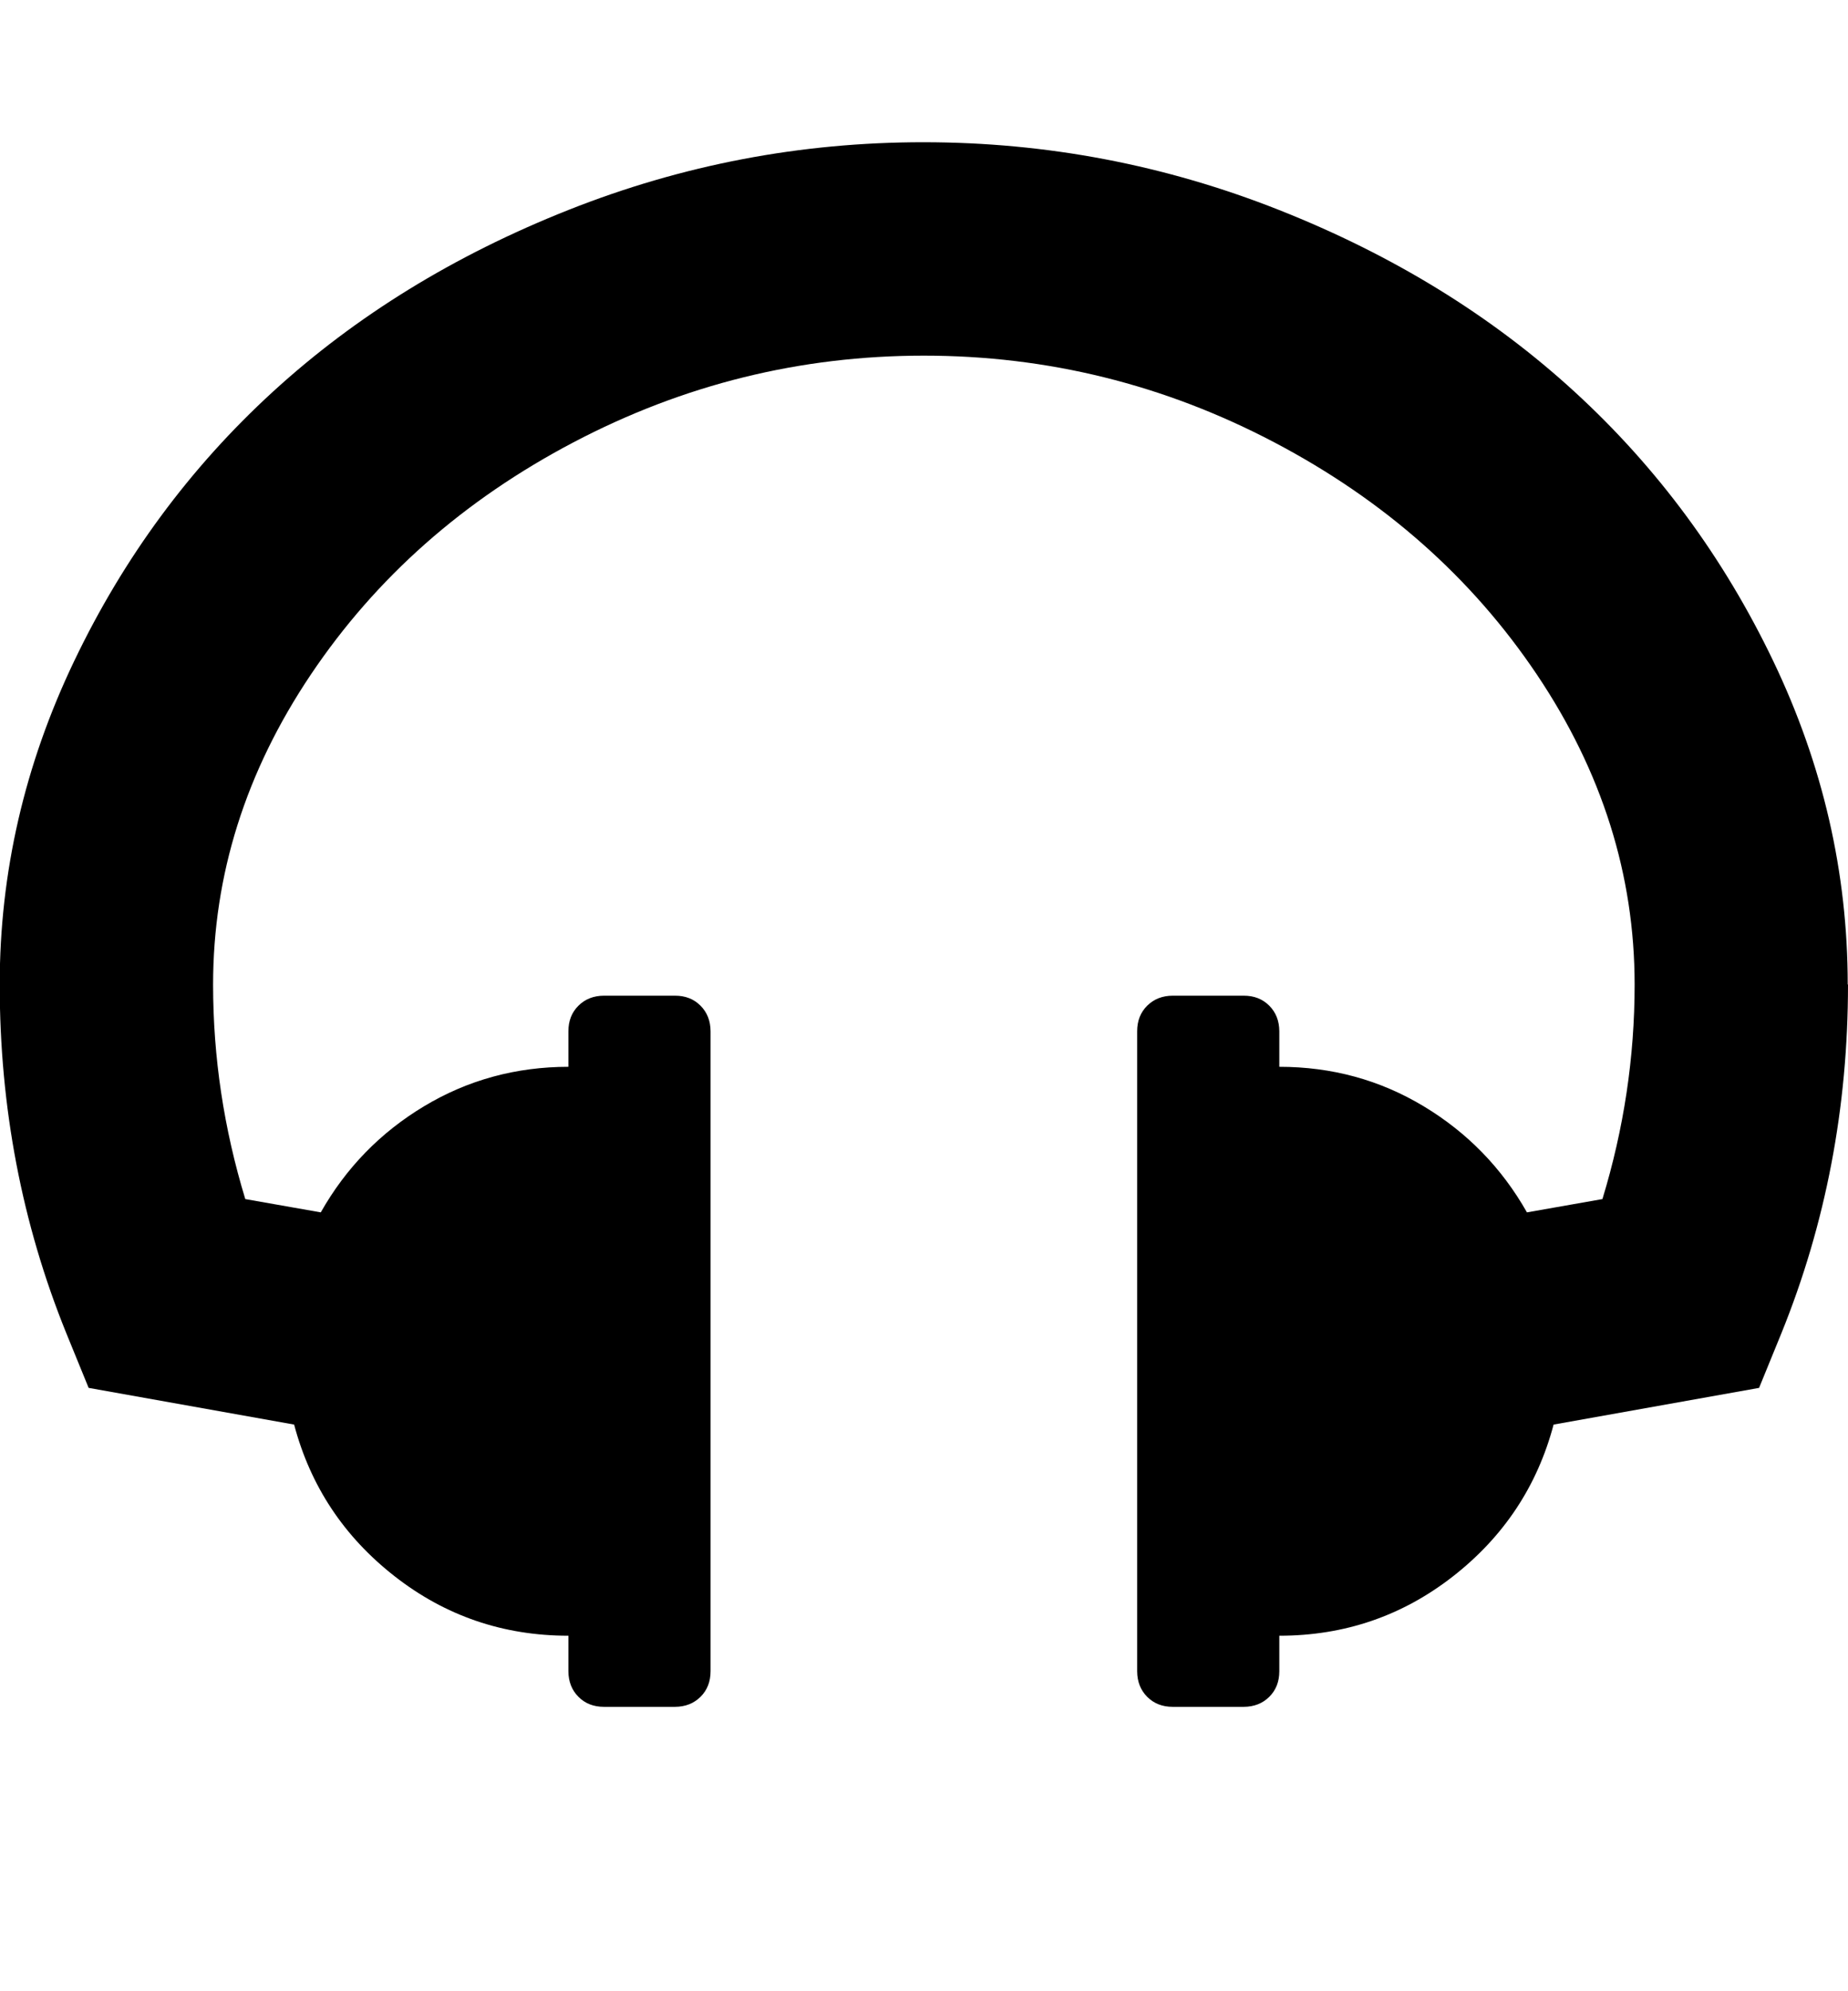 <svg xmlns="http://www.w3.org/2000/svg" width="26" height="28" viewBox="0 0 26 28"><path d="M26 13.844q0 2.594-.938 4.906l-.313.766-2.891.516q-.344 1.297-1.414 2.133t-2.445.836v.5q0 .219-.141.359t-.359.141h-1q-.219 0-.359-.141t-.141-.359v-9q0-.219.141-.359t.359-.141h1q.219 0 .359.141t.141.359v.5q1.109 0 2.031.555t1.453 1.492l1.062-.187q.453-1.484.453-3.016 0-2.312-1.375-4.359T17.928 6.22t-4.93-1.219-4.93 1.219-3.695 3.266-1.375 4.359q0 1.531.453 3.016l1.062.187q.531-.938 1.453-1.492t2.031-.555v-.5q0-.219.141-.359t.359-.141h1q.219 0 .359.141t.141.359v9q0 .219-.141.359t-.359.141h-1q-.219 0-.359-.141t-.141-.359v-.5q-1.375 0-2.445-.836t-1.414-2.133l-2.891-.516-.313-.766q-.938-2.312-.938-4.906 0-2.359 1.047-4.547T3.84 5.508t4.156-2.555 5-.953 5 .953 4.156 2.555 2.797 3.789 1.047 4.547z"/></svg>